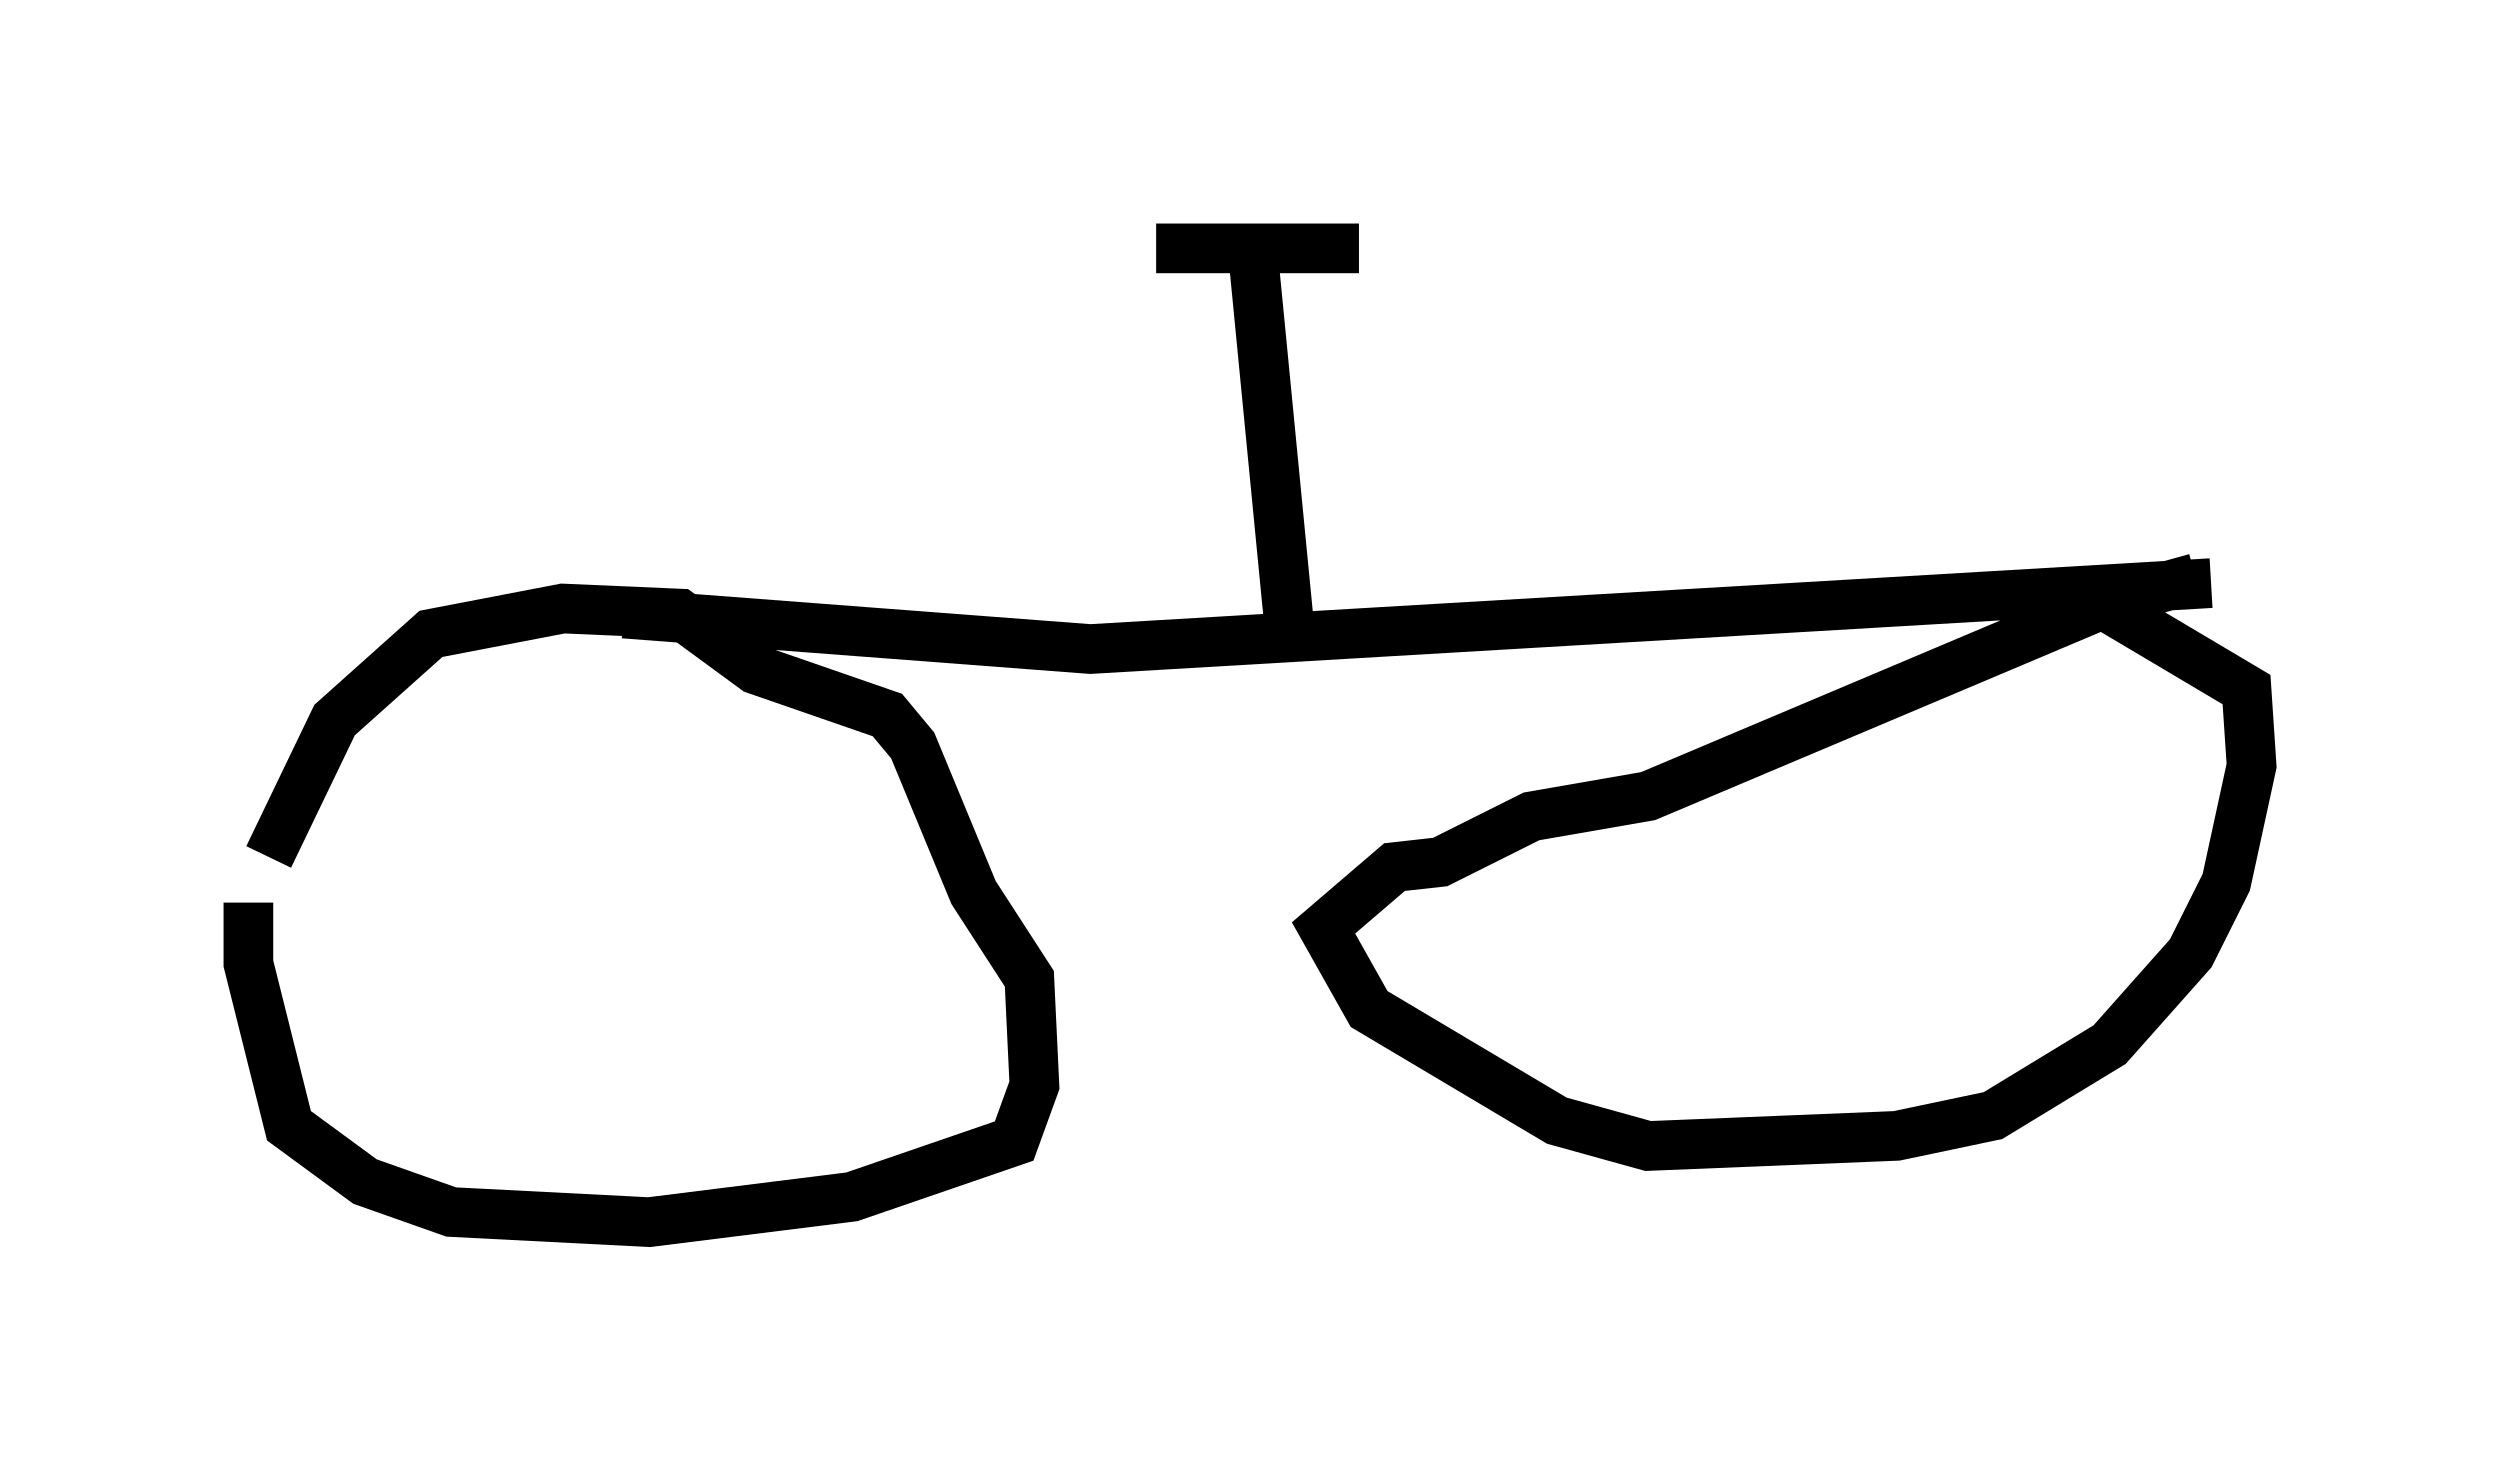 <?xml version="1.0" encoding="utf-8" ?>
<svg baseProfile="full" height="29.6" version="1.1" width="50.323" xmlns="http://www.w3.org/2000/svg" xmlns:ev="http://www.w3.org/2001/xml-events" xmlns:xlink="http://www.w3.org/1999/xlink"><defs /><rect fill="white" height="29.6" width="50.323" x="0" y="0" /><path d="M5.408, 17.148 m-0.408, 1.021 l0.0, 1.225 0.817, 3.267 l1.531, 1.123 1.735, 0.613 l3.981, 0.204 4.083, -0.51 l3.267, -1.123 0.408, -1.123 l-0.102, -2.144 -1.123, -1.735 l-1.225, -2.96 -0.51, -0.613 l-2.654, -0.919 -1.531, -1.123 l-2.348, -0.102 -2.654, 0.51 l-1.94, 1.735 -1.327, 2.756 m7.146, -4.9 l9.392, 0.715 22.561, -1.327 m-0.306, -0.102 l-1.838, 0.51 -9.188, 3.879 l-2.348, 0.408 -1.838, 0.919 l-0.919, 0.102 -1.429, 1.225 l0.919, 1.633 3.777, 2.246 l1.838, 0.51 5.002, -0.204 l1.94, -0.408 2.348, -1.429 l1.633, -1.838 0.715, -1.429 l0.51, -2.348 -0.102, -1.531 l-3.267, -1.94 m-16.027, 0.408 l-0.715, -7.35 m-1.94, 0.0 l4.083, 0.0 " fill="none" stroke="black" stroke-width="1" /></svg>